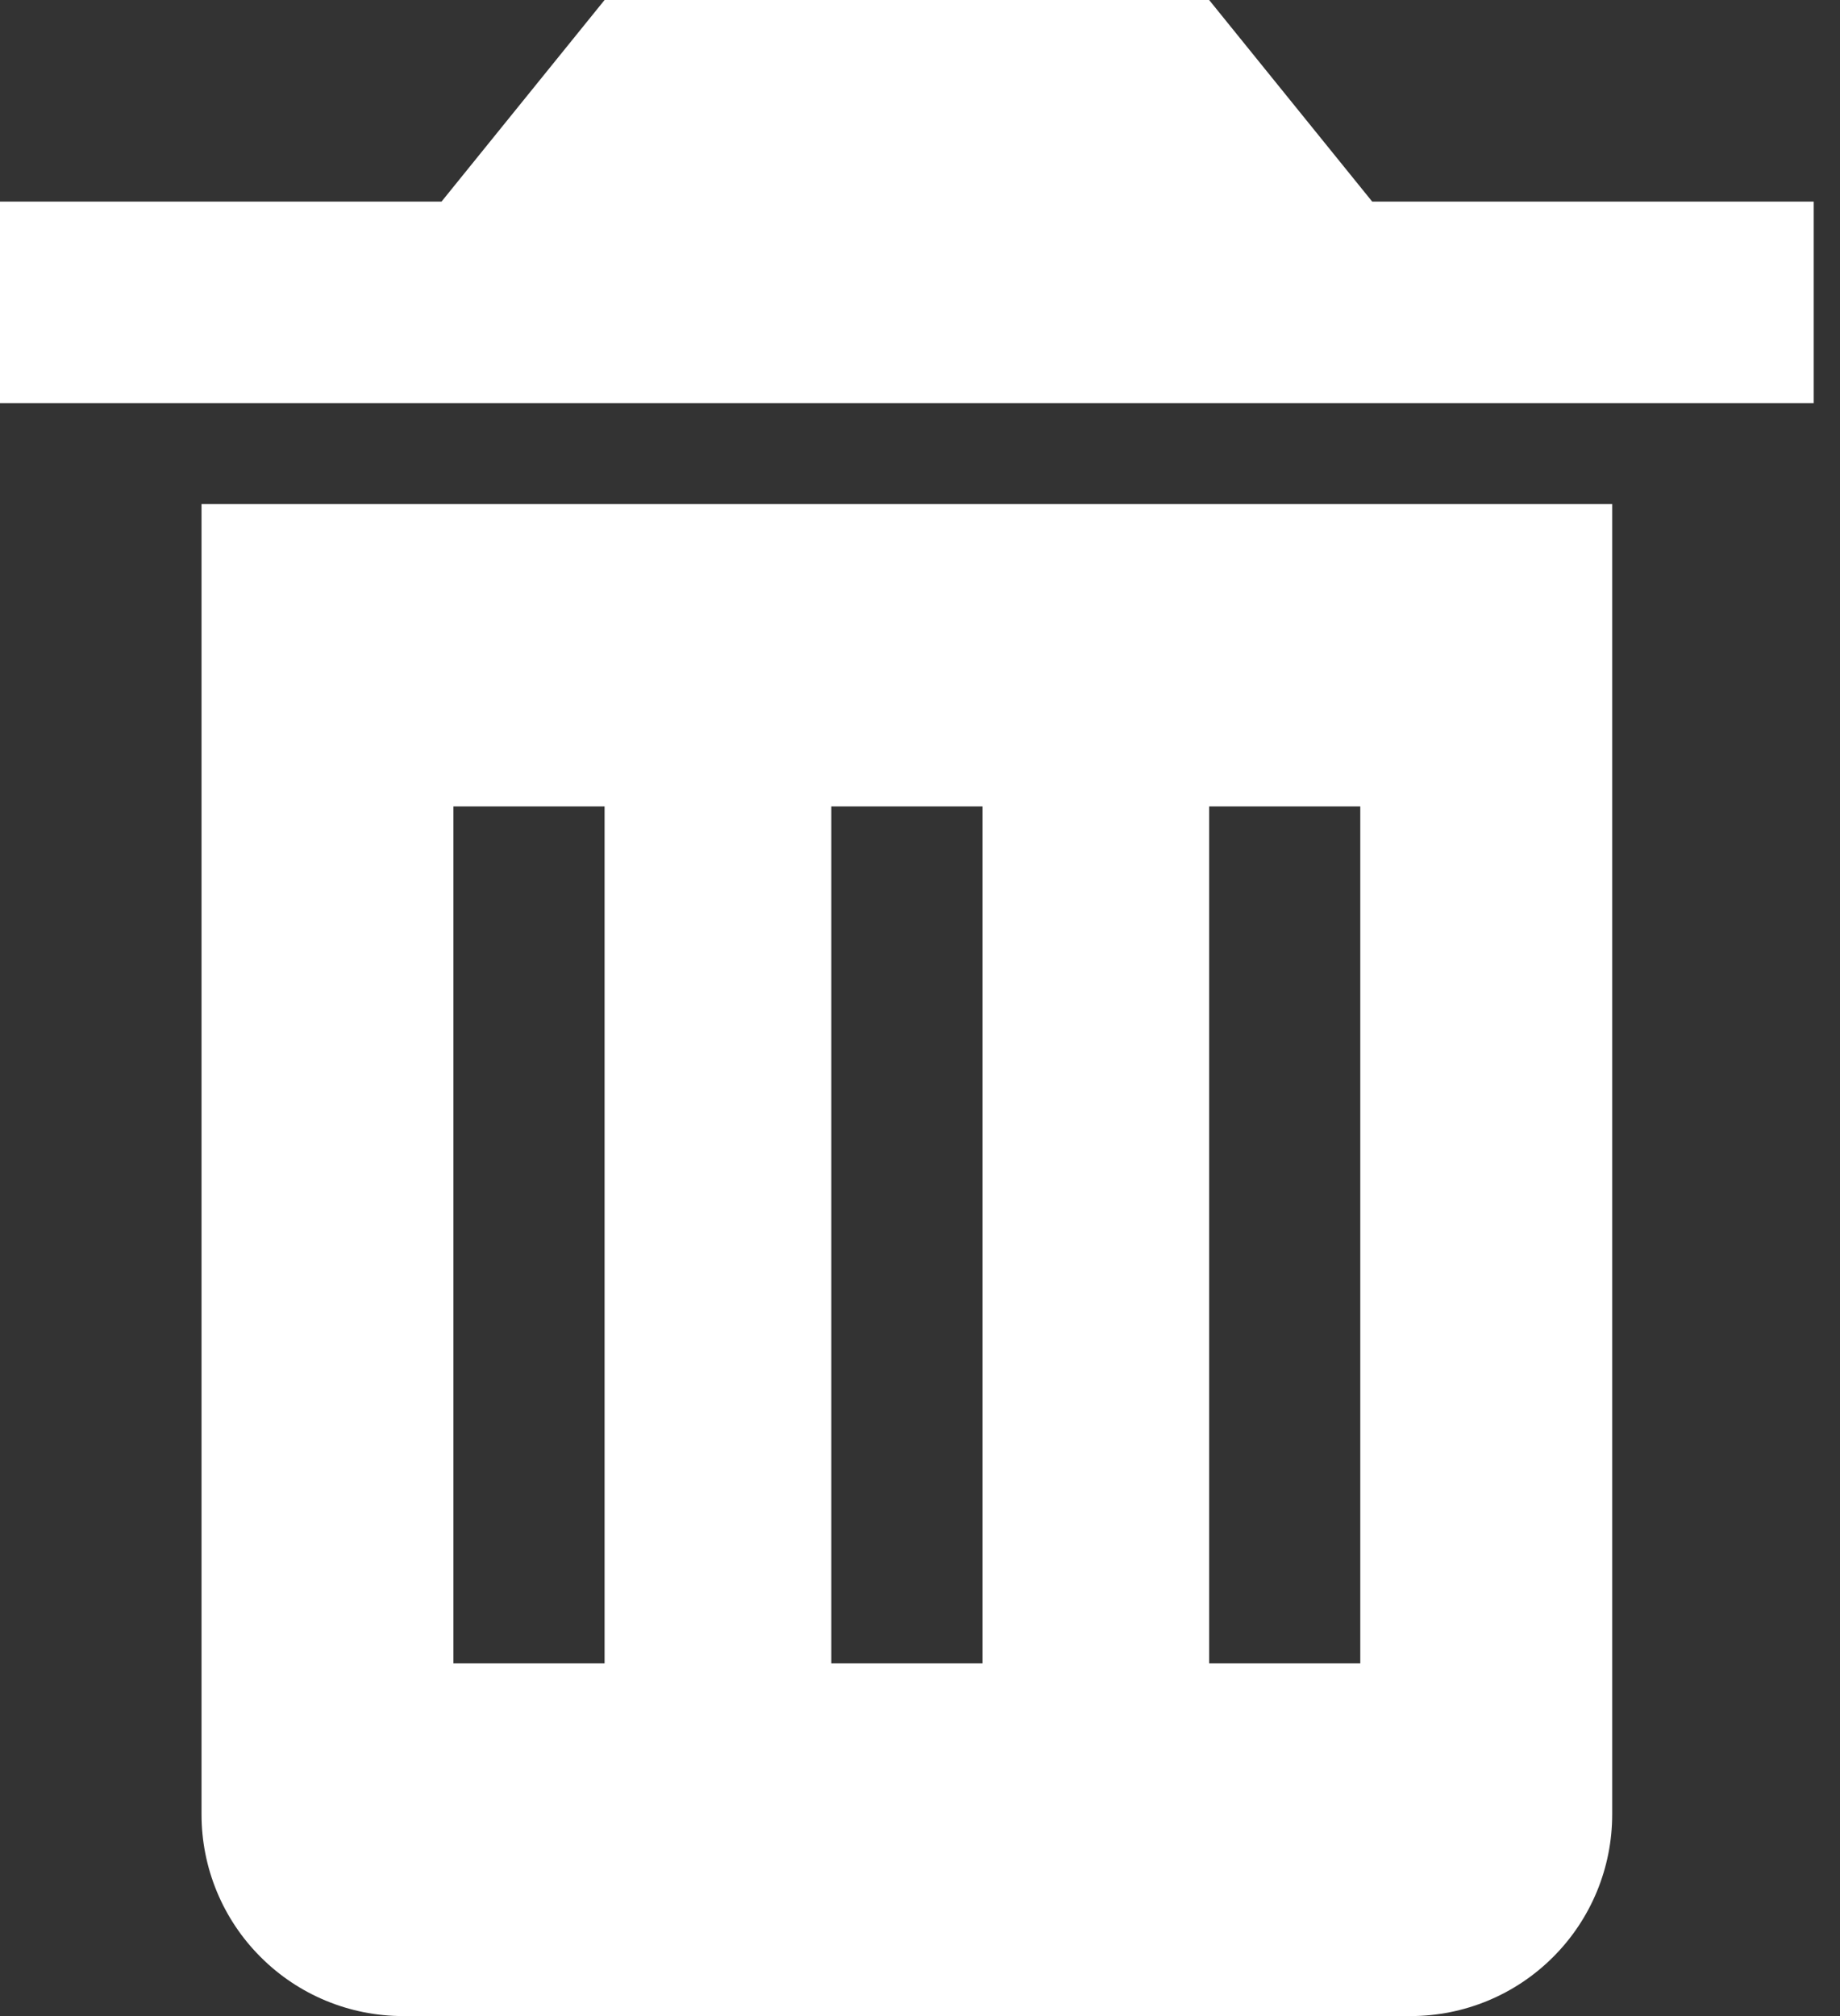 <svg width="21" height="23" viewBox="0 0 21 23" fill="none" xmlns="http://www.w3.org/2000/svg">
<rect x="0" y="0" width="21" height="23" fill="#333333" stroke="none"/>
<path fill-rule="evenodd" clip-rule="evenodd" d="M2.3 5.75H3.45H18.4V20.7C18.4 21.31 18.158 21.895 17.726 22.326C17.295 22.758 16.71 23 16.1 23H4.6C3.99 23 3.405 22.758 2.974 22.326C2.542 21.895 2.3 21.31 2.3 20.7V5.75ZM13.8 0L15.661 2.3H20.7V4.6H0V2.3H5.039L6.9 0H13.8ZM15.525 9.2H13.8V18.975H15.525V9.2ZM9.488 9.2H11.213V18.975H9.488V9.2ZM6.9 9.2H5.175V18.975H6.9V9.2Z" fill="white"/>
</svg>
